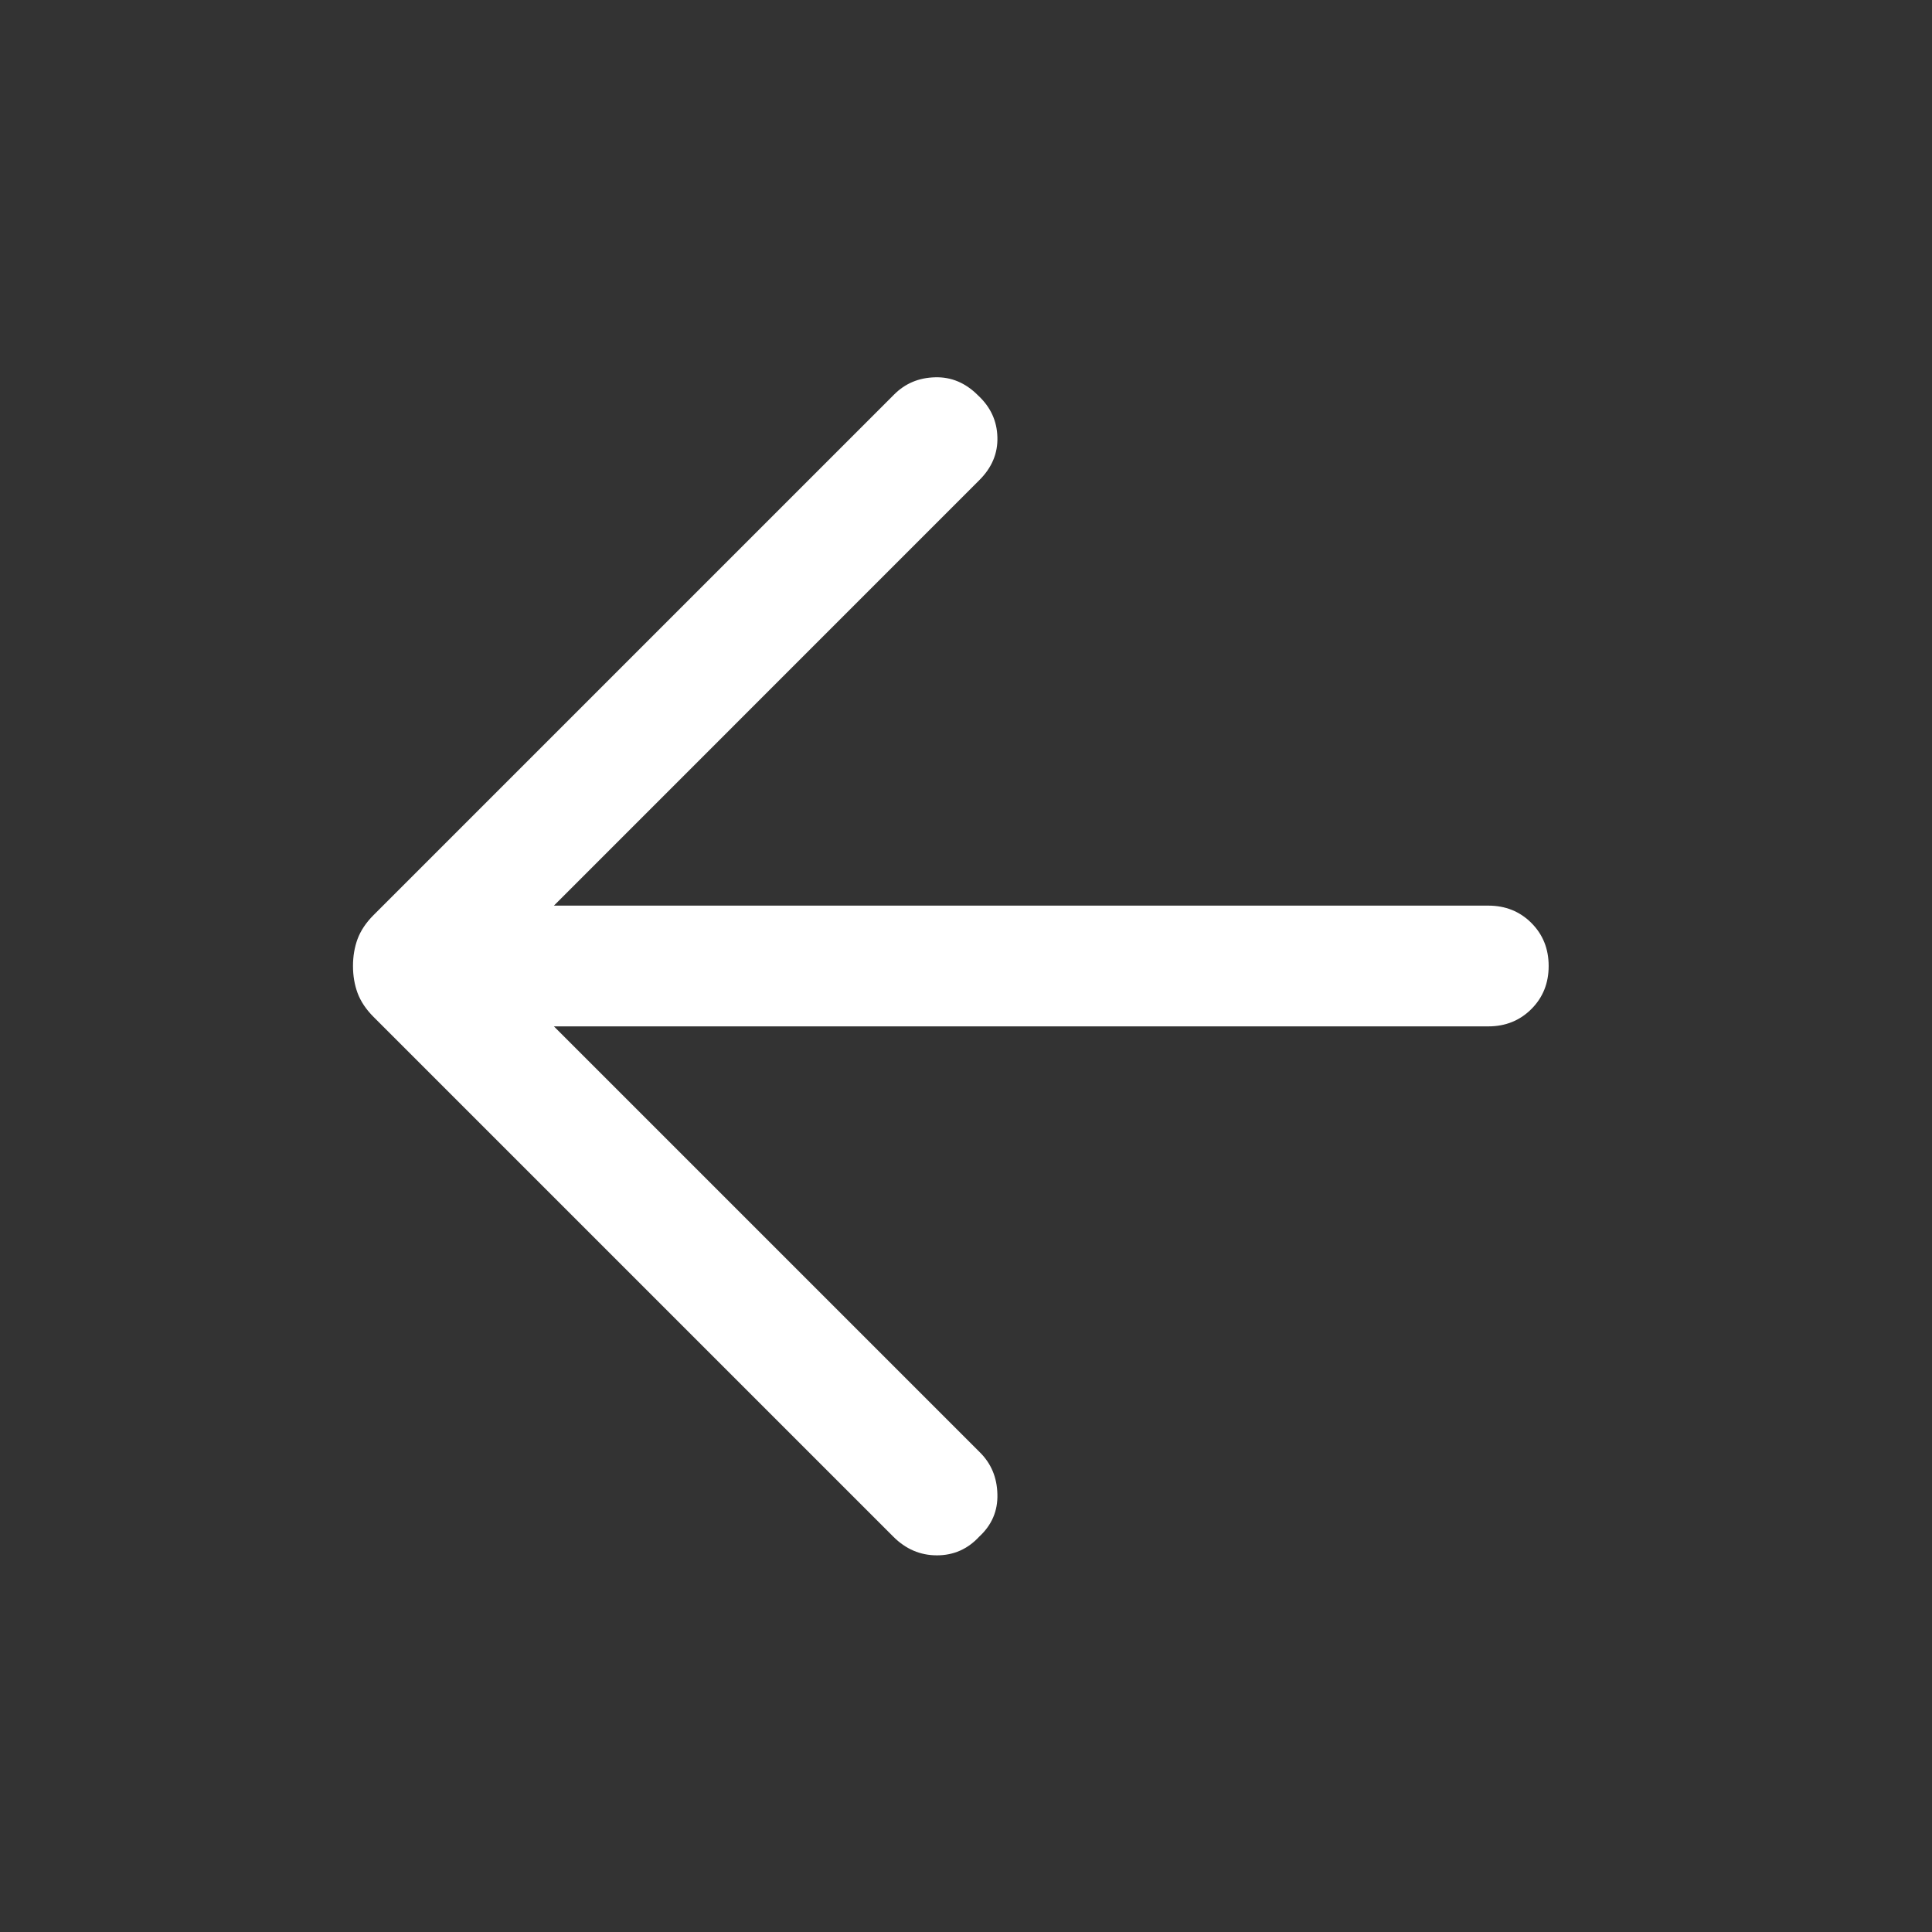 <svg xmlns="http://www.w3.org/2000/svg" width="24" height="24" viewBox="0 0 24 24" fill="none">
    <rect x="0" y="0" width="24" height="24" fill="#333333" stroke="none"/>
    <path
        d="M11.096 19.088L4.641 12.633C4.547 12.539 4.481 12.44 4.442 12.336C4.404 12.233 4.385 12.12 4.385 12C4.385 11.88 4.404 11.767 4.442 11.664C4.481 11.56 4.547 11.461 4.641 11.367L11.106 4.902C11.244 4.763 11.414 4.692 11.616 4.687C11.817 4.681 11.995 4.756 12.15 4.912C12.305 5.056 12.385 5.229 12.39 5.431C12.396 5.632 12.321 5.81 12.165 5.965L6.881 11.25H18.489C18.701 11.25 18.88 11.322 19.023 11.465C19.167 11.609 19.238 11.787 19.238 12C19.238 12.213 19.167 12.391 19.023 12.535C18.88 12.678 18.701 12.75 18.489 12.75H6.881L12.175 18.044C12.314 18.183 12.385 18.355 12.39 18.561C12.396 18.768 12.321 18.944 12.165 19.088C12.021 19.244 11.845 19.321 11.639 19.321C11.432 19.321 11.251 19.244 11.096 19.088Z"
        fill="white" />
</svg>